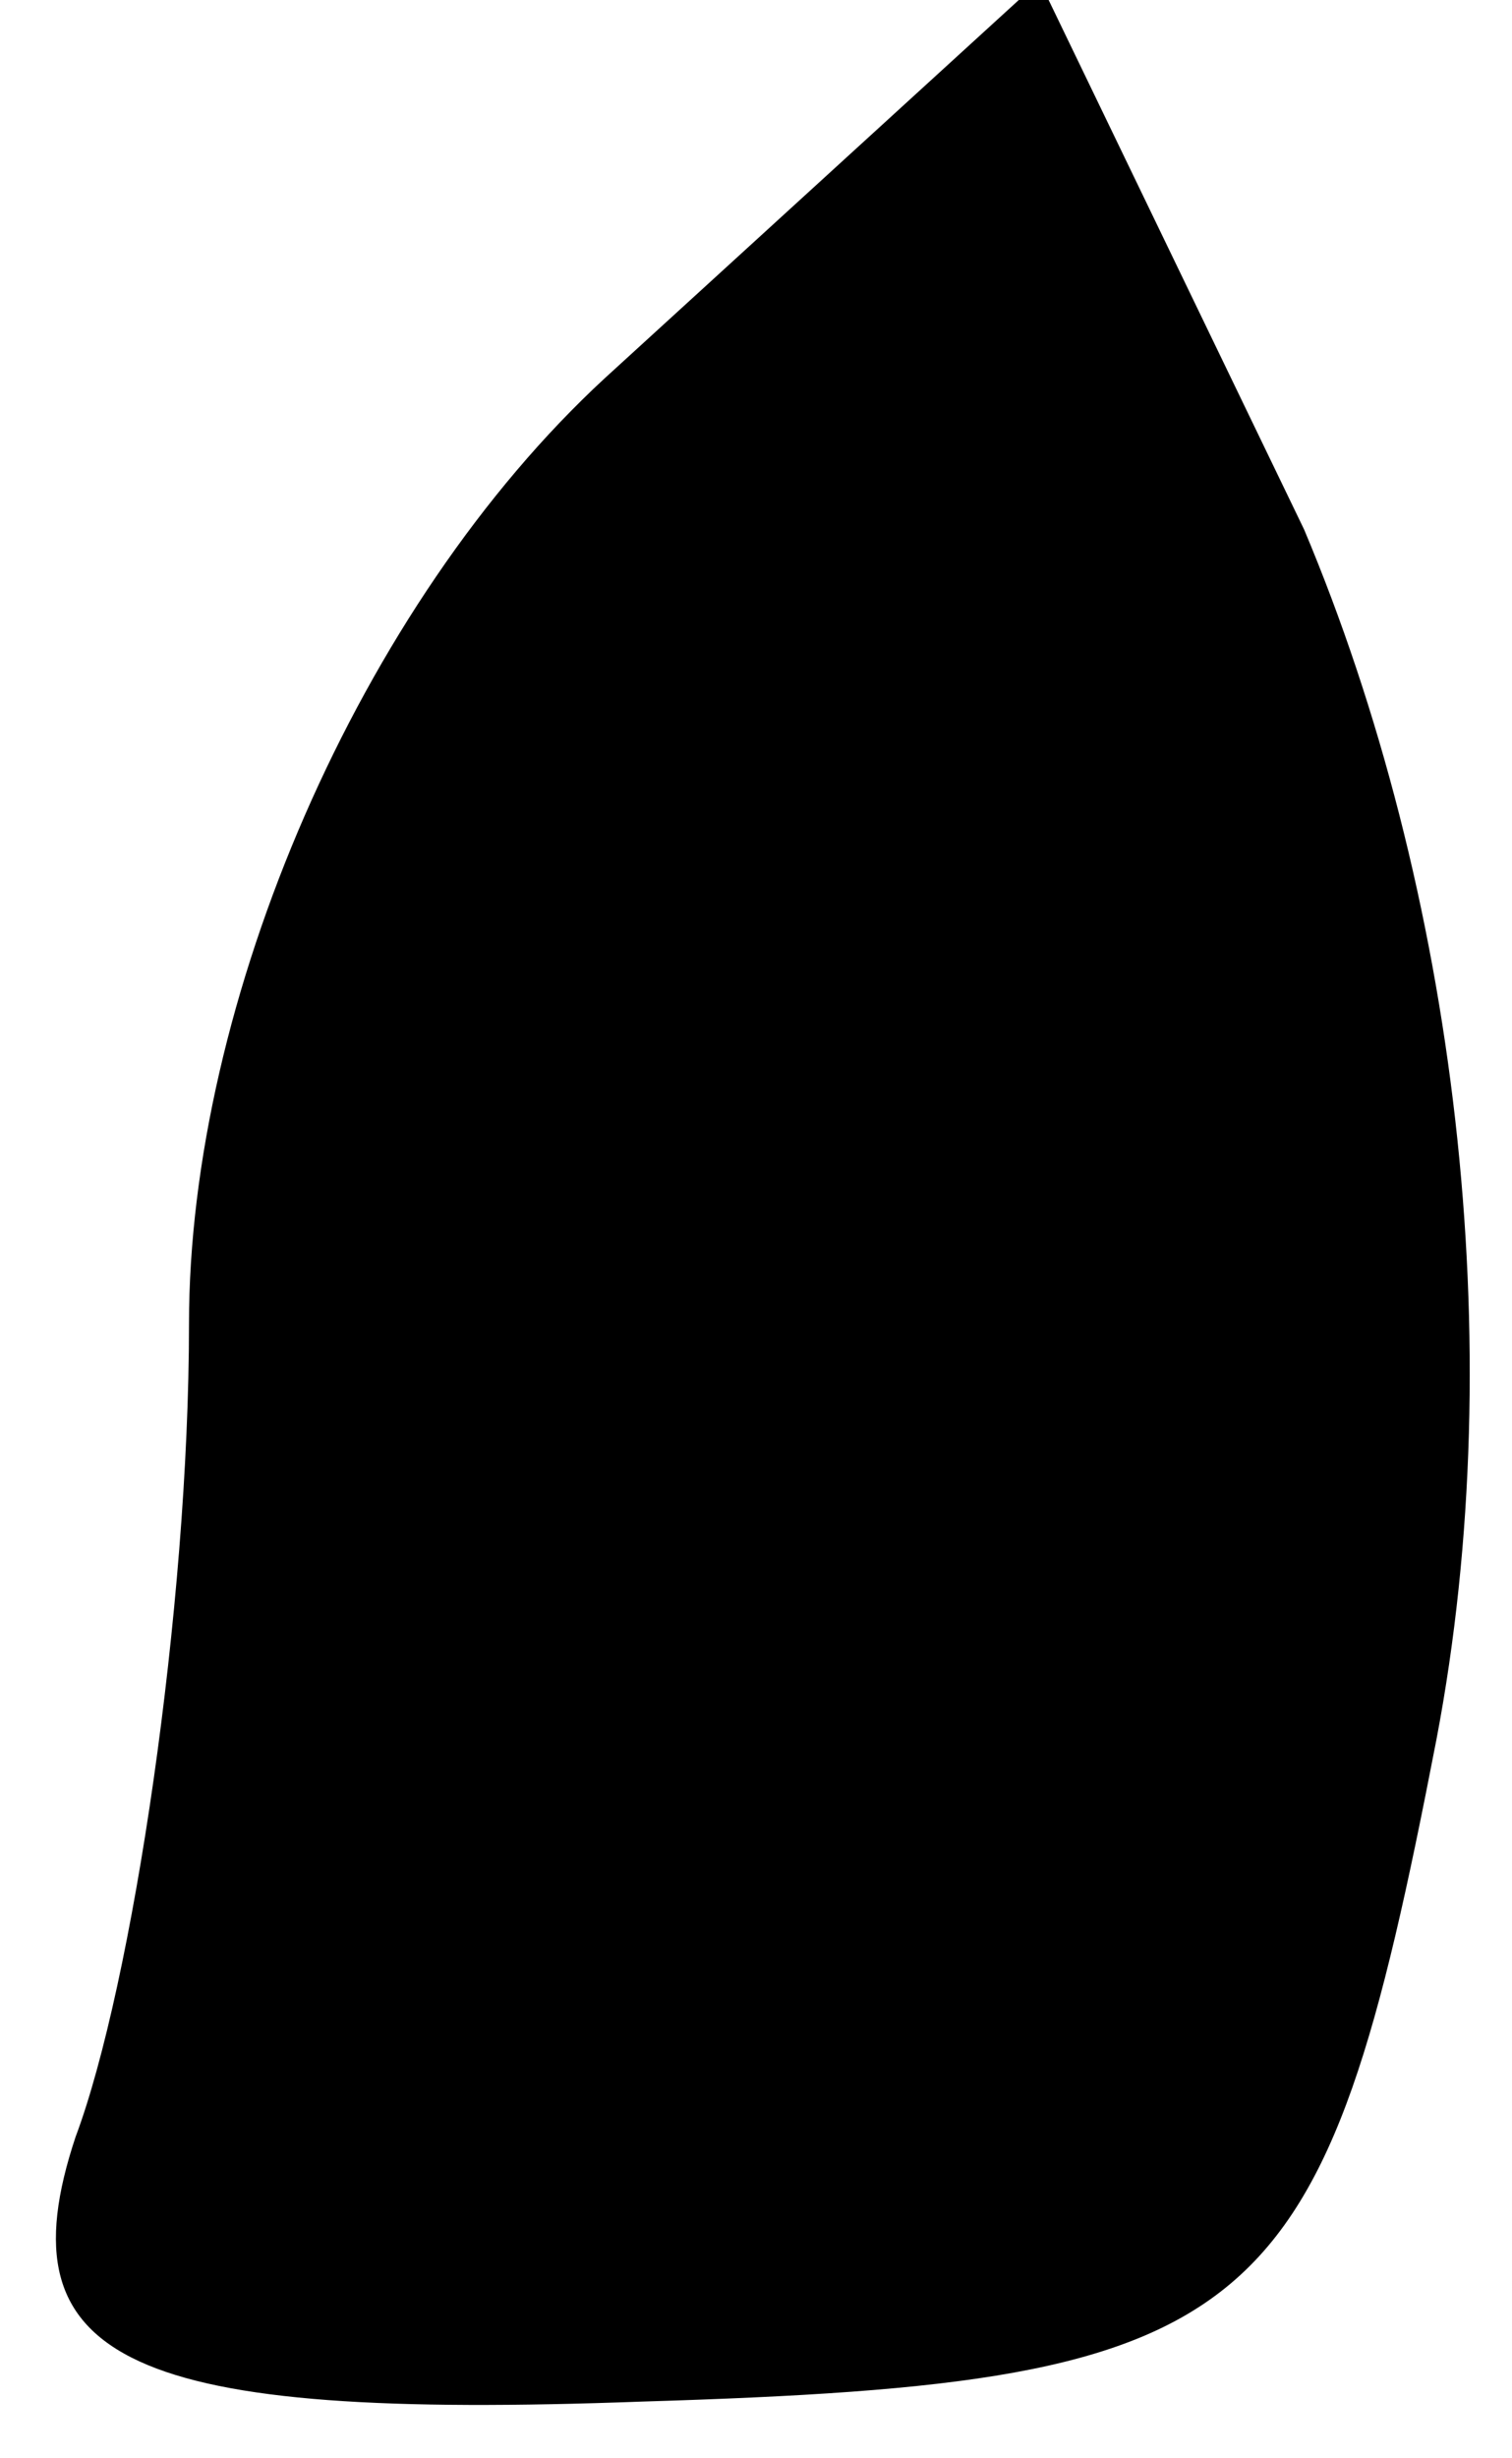 <?xml version="1.0" standalone="no"?>
<!DOCTYPE svg PUBLIC "-//W3C//DTD SVG 20010904//EN"
 "http://www.w3.org/TR/2001/REC-SVG-20010904/DTD/svg10.dtd">
<svg version="1.0" xmlns="http://www.w3.org/2000/svg"
 width="8pt" height="13pt" viewBox="0 0 8 13"
 preserveAspectRatio="xMidYMid meet">
<g transform="translate(0,13) scale(0.1,-0.1)"
fill="#000000" stroke="none">
<path fill="#000000" stroke="none" d="M32 110 c-13 -12 -22 -33 -22 -50 0
-15 -3 -35 -6 -43 -4 -12 3 -15 30 -14 33 1 36 4 42 35 4 21 1 45 -7 64 l-14
29 -23 -21z"/>
</g>
</svg>
